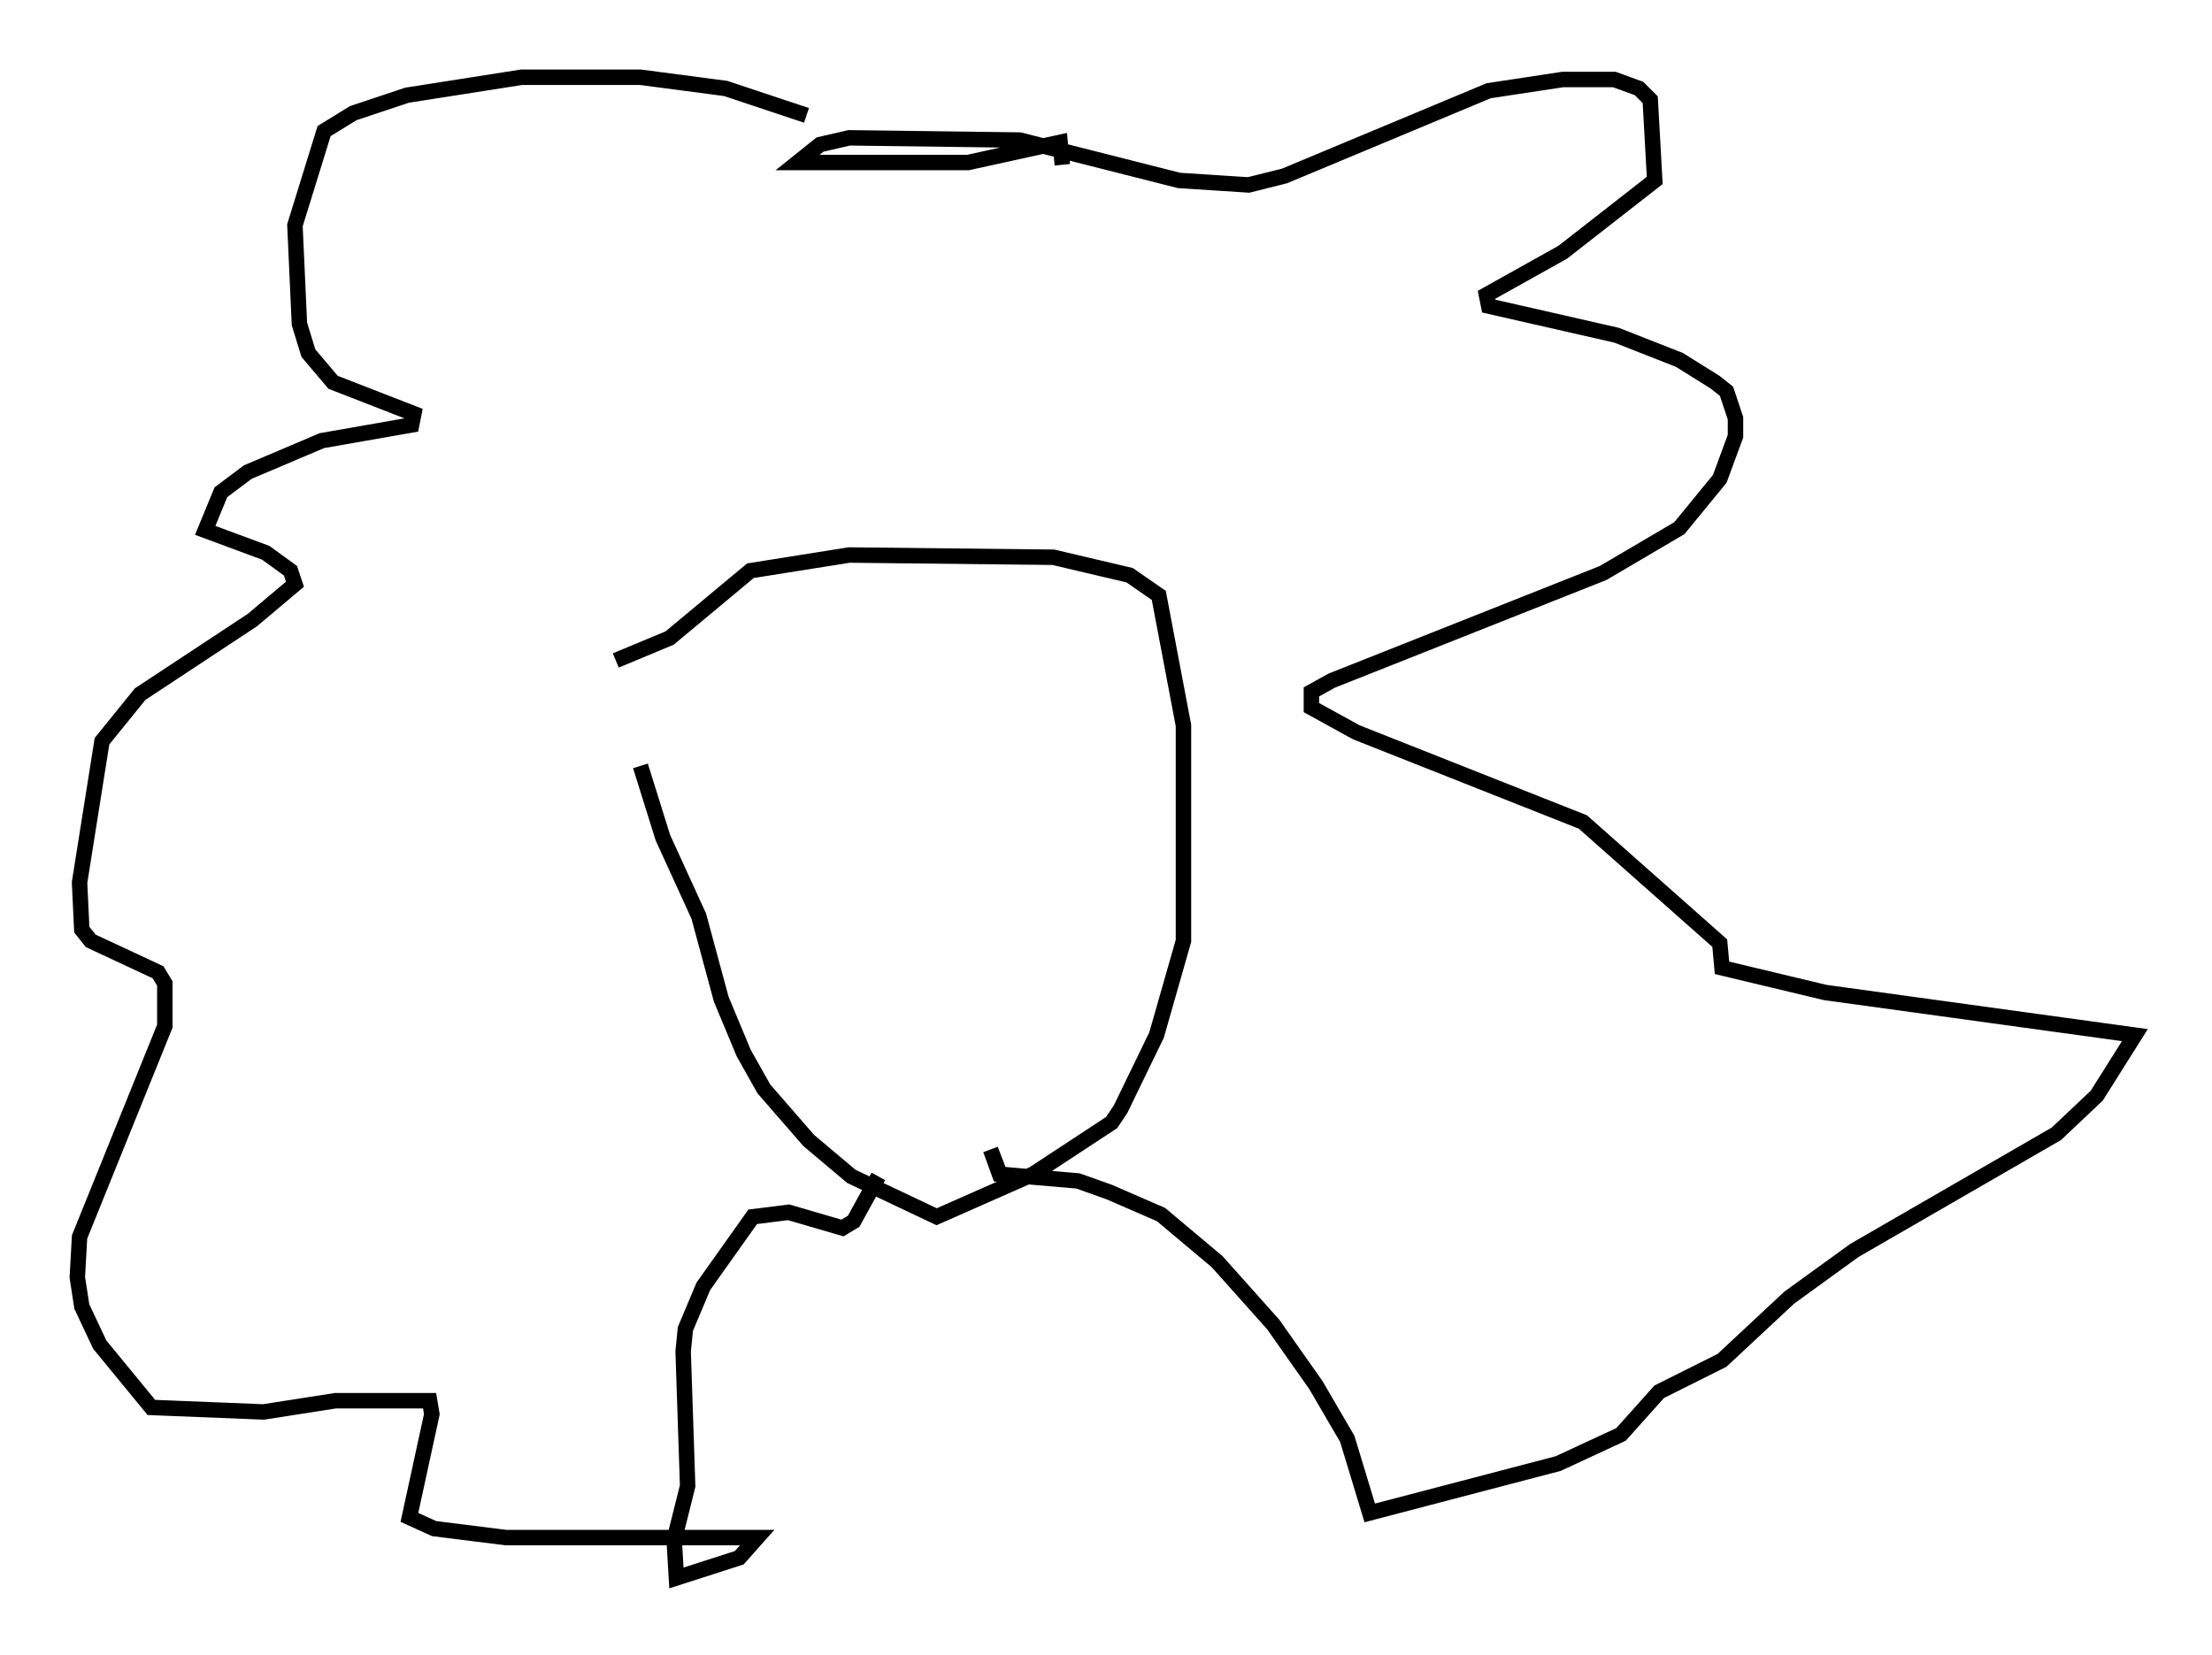<?xml version="1.0" encoding="utf-8" ?>
<svg baseProfile="full" height="107.173" version="1.1" width="143.195" xmlns="http://www.w3.org/2000/svg" xmlns:ev="http://www.w3.org/2001/xml-events" xmlns:xlink="http://www.w3.org/1999/xlink"><defs /><rect fill="white" height="107.173" width="143.195" x="0" y="0" /><path d="M41.168, 40.587 m0.291, 9.006 l1.453, 4.648 2.324, 5.084 l1.453, 5.374 1.453, 3.486 l1.307, 2.324 2.905, 3.341 l2.76, 2.324 5.52, 2.615 l6.246, -2.76 5.084, -3.341 l0.581, -0.872 2.324, -4.793 l1.743, -6.101 0.0, -13.944 l-1.598, -8.425 -1.888, -1.307 l-4.939, -1.162 -13.218, -0.145 l-6.391, 1.017 -5.229, 4.358 l-3.486, 1.453 m12.346, -35.296 l-5.229, -1.743 -5.52, -0.726 l-7.698, 0.0 -7.408, 1.162 l-3.486, 1.162 -1.888, 1.162 l-1.888, 6.101 0.291, 6.391 l0.581, 1.888 1.598, 1.888 l5.229, 2.034 -0.145, 0.726 l-5.81, 1.017 -4.793, 2.034 l-1.743, 1.307 -1.017, 2.469 l3.922, 1.453 1.598, 1.162 l0.291, 0.872 -2.76, 2.324 l-7.263, 4.793 -2.469, 3.05 l-1.453, 9.151 0.145, 3.05 l0.581, 0.726 4.358, 2.034 l0.436, 0.726 0.0, 2.76 l-5.52, 13.654 -0.145, 2.615 l0.291, 1.888 1.162, 2.469 l3.341, 4.067 7.263, 0.291 l4.648, -0.726 6.101, 0.0 l0.145, 0.872 -1.453, 6.682 l1.598, 0.726 4.648, 0.581 l16.268, 0.0 -1.162, 1.307 l-4.067, 1.307 -0.145, -2.469 l0.872, -3.486 -0.291, -8.715 l0.145, -1.453 1.162, -2.76 l3.196, -4.503 2.324, -0.291 l3.486, 1.017 0.726, -0.436 l1.598, -2.905 m11.911, -65.508 l-0.145, -1.453 -5.955, 1.307 l-11.039, 0.0 1.453, -1.162 l1.888, -0.436 11.039, 0.145 l10.313, 2.615 4.503, 0.291 l2.324, -0.581 13.218, -5.52 l4.793, -0.726 3.341, 0.0 l1.598, 0.581 0.726, 0.726 l0.291, 5.229 -5.955, 4.648 l-4.939, 2.76 0.145, 0.726 l8.279, 1.888 4.067, 1.598 l2.324, 1.453 0.726, 0.581 l0.581, 1.743 0.0, 1.162 l-1.017, 2.76 -2.615, 3.196 l-4.939, 2.905 -17.575, 6.972 l-1.307, 0.726 0.0, 1.017 l2.905, 1.598 14.67, 5.81 l8.86, 7.844 0.145, 1.598 l6.682, 1.598 20.045, 2.76 l-2.469, 3.922 -2.615, 2.469 l-13.073, 7.553 -4.212, 3.05 l-4.358, 4.067 -4.067, 2.034 l-2.469, 2.76 -4.067, 1.888 l-12.201, 3.196 -1.453, -4.793 l-2.034, -3.486 -2.76, -3.922 l-3.631, -4.067 -3.631, -3.05 l-3.341, -1.453 -2.034, -0.726 l-5.084, -0.436 -0.581, -1.598 l0.726, 1.888 " fill="none" stroke="black" stroke-width="1" /></svg>